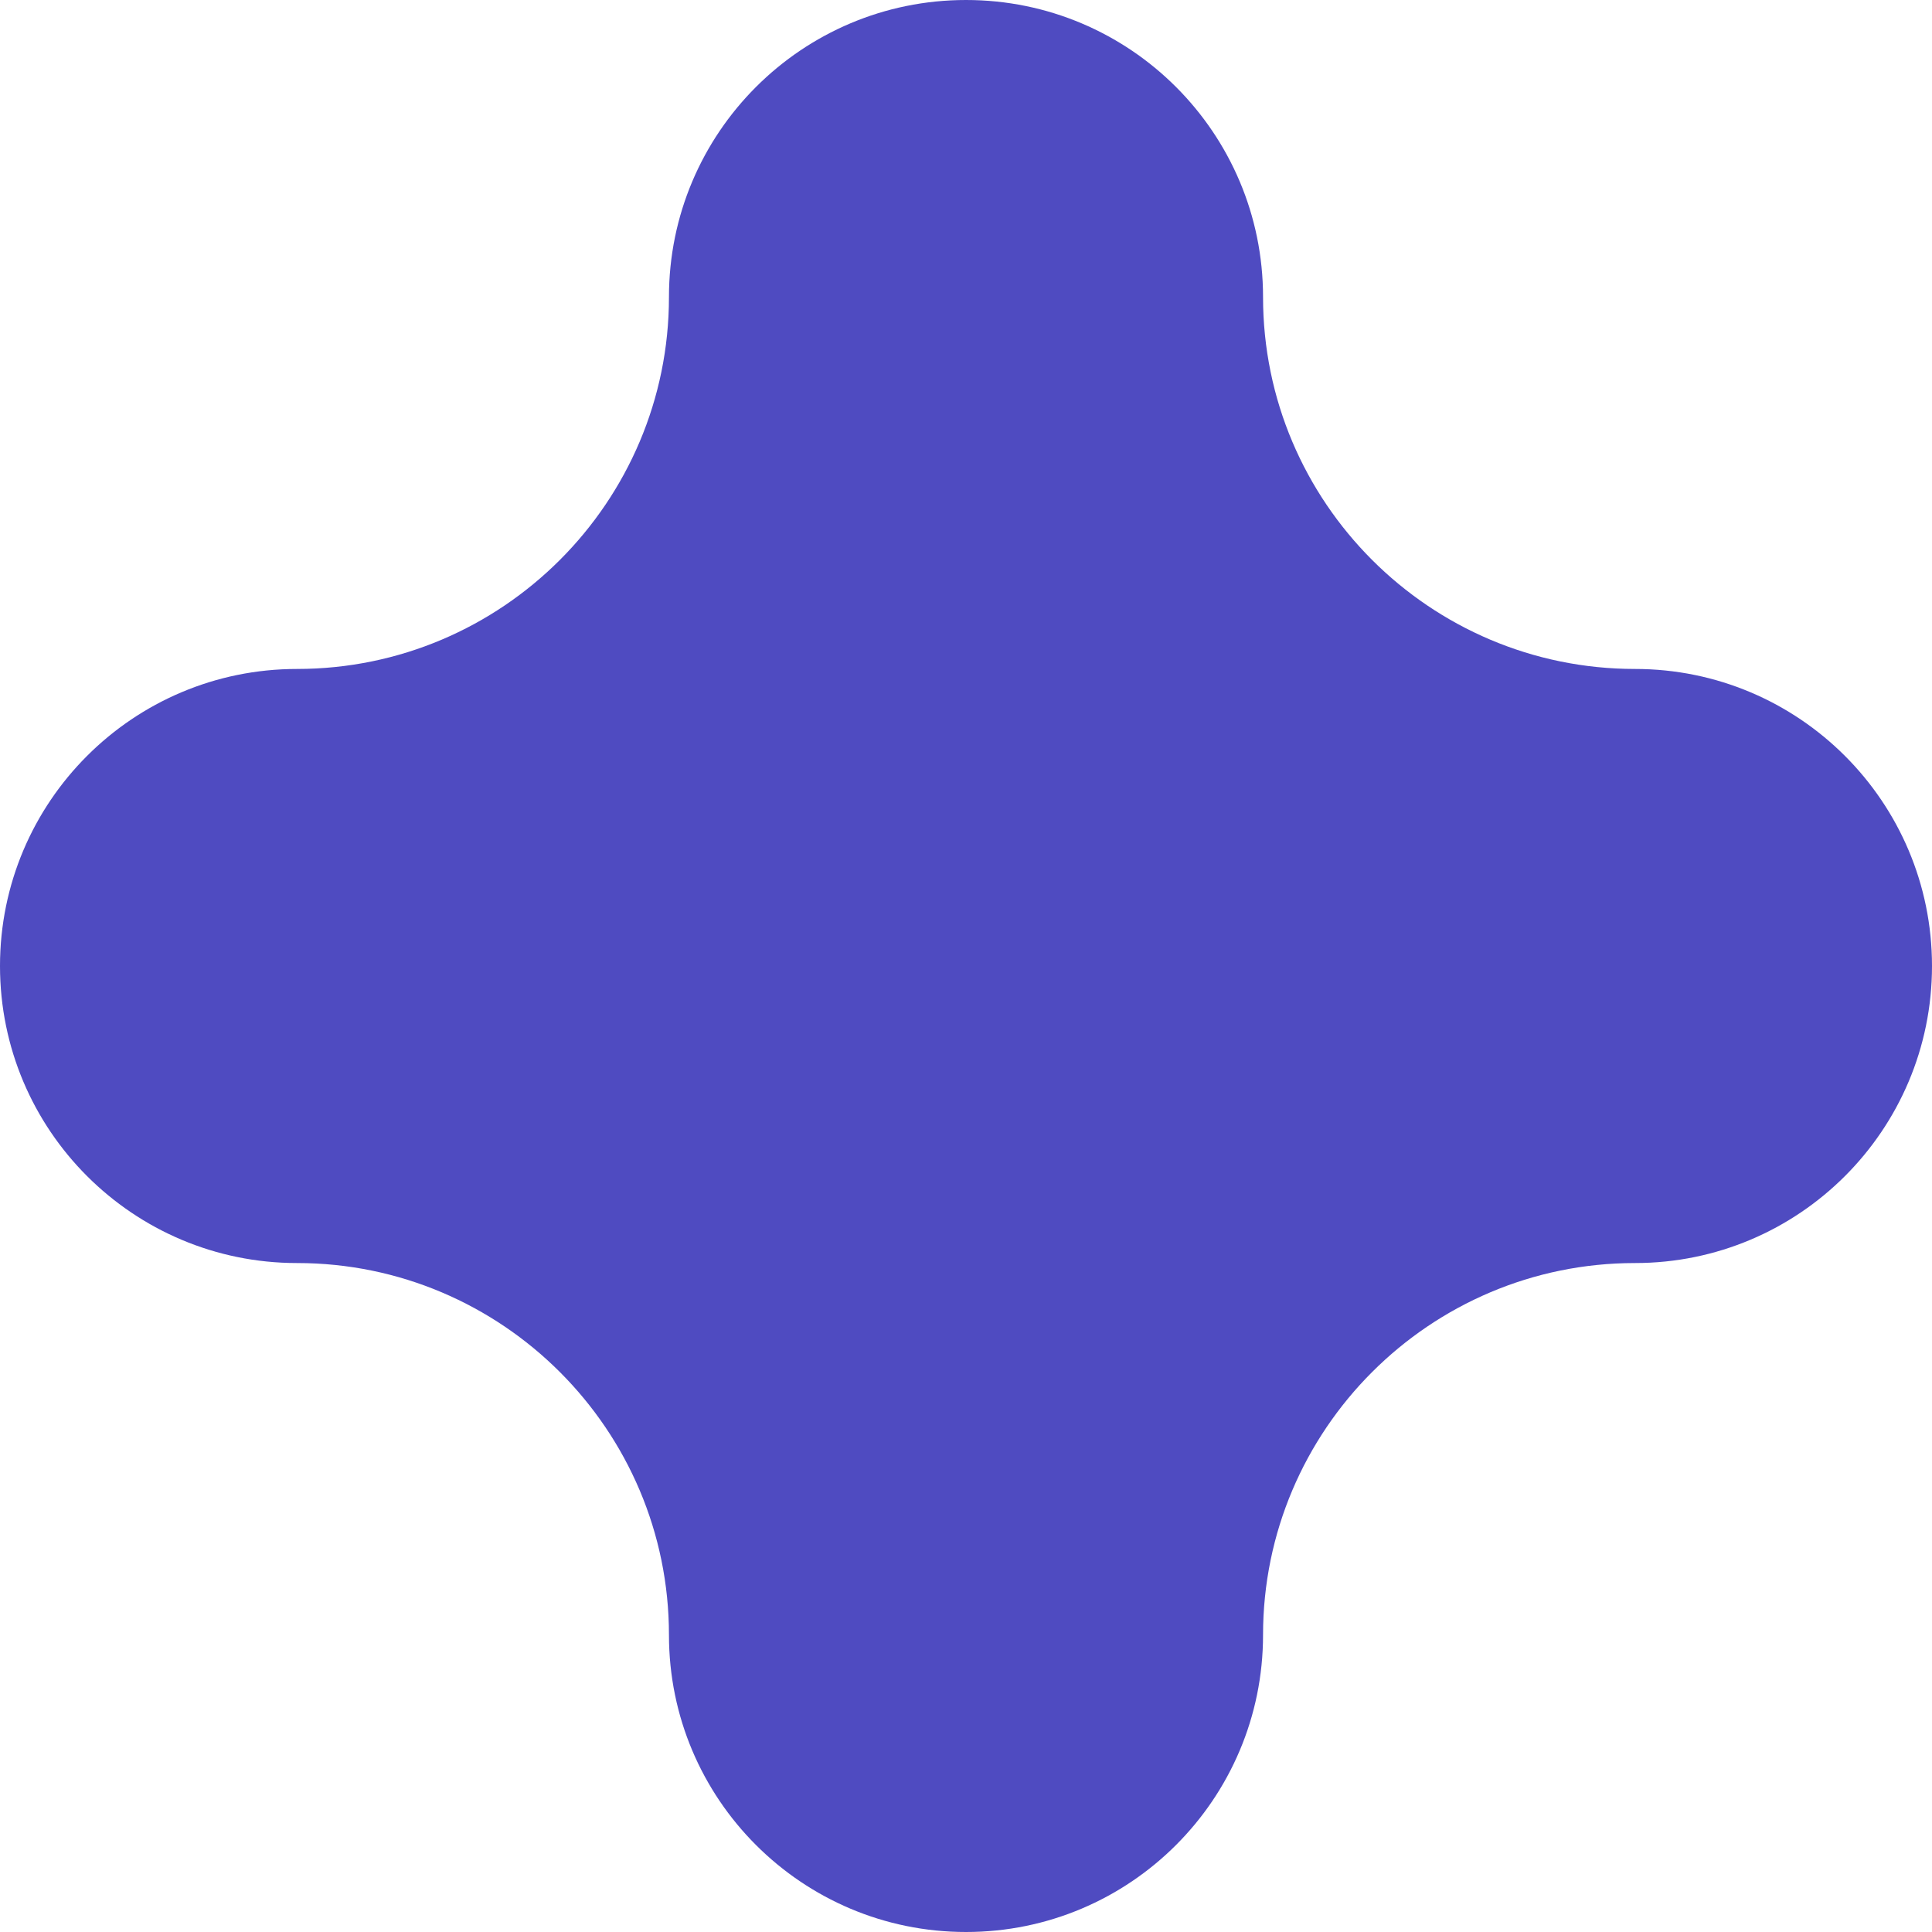 <svg width="12" height="12" viewBox="0 0 12 12" fill="none" xmlns="http://www.w3.org/2000/svg">
<path d="M1.845 7.845C3.119 7.845 4.155 8.881 4.155 10.155C4.155 11.174 4.981 12 6 12C7.019 12 7.845 11.174 7.845 10.155C7.845 8.881 8.881 7.845 10.155 7.845C11.174 7.845 12 7.019 12 6C12 4.981 11.174 4.155 10.155 4.155C8.881 4.155 7.845 3.119 7.845 1.845C7.845 0.826 7.019 0 6 0C4.981 0 4.155 0.826 4.155 1.845C4.155 3.119 3.119 4.155 1.845 4.155C0.826 4.155 0 4.981 0 6C0 7.019 0.826 7.845 1.845 7.845Z" fill="#4F4BC1"/>
</svg>
